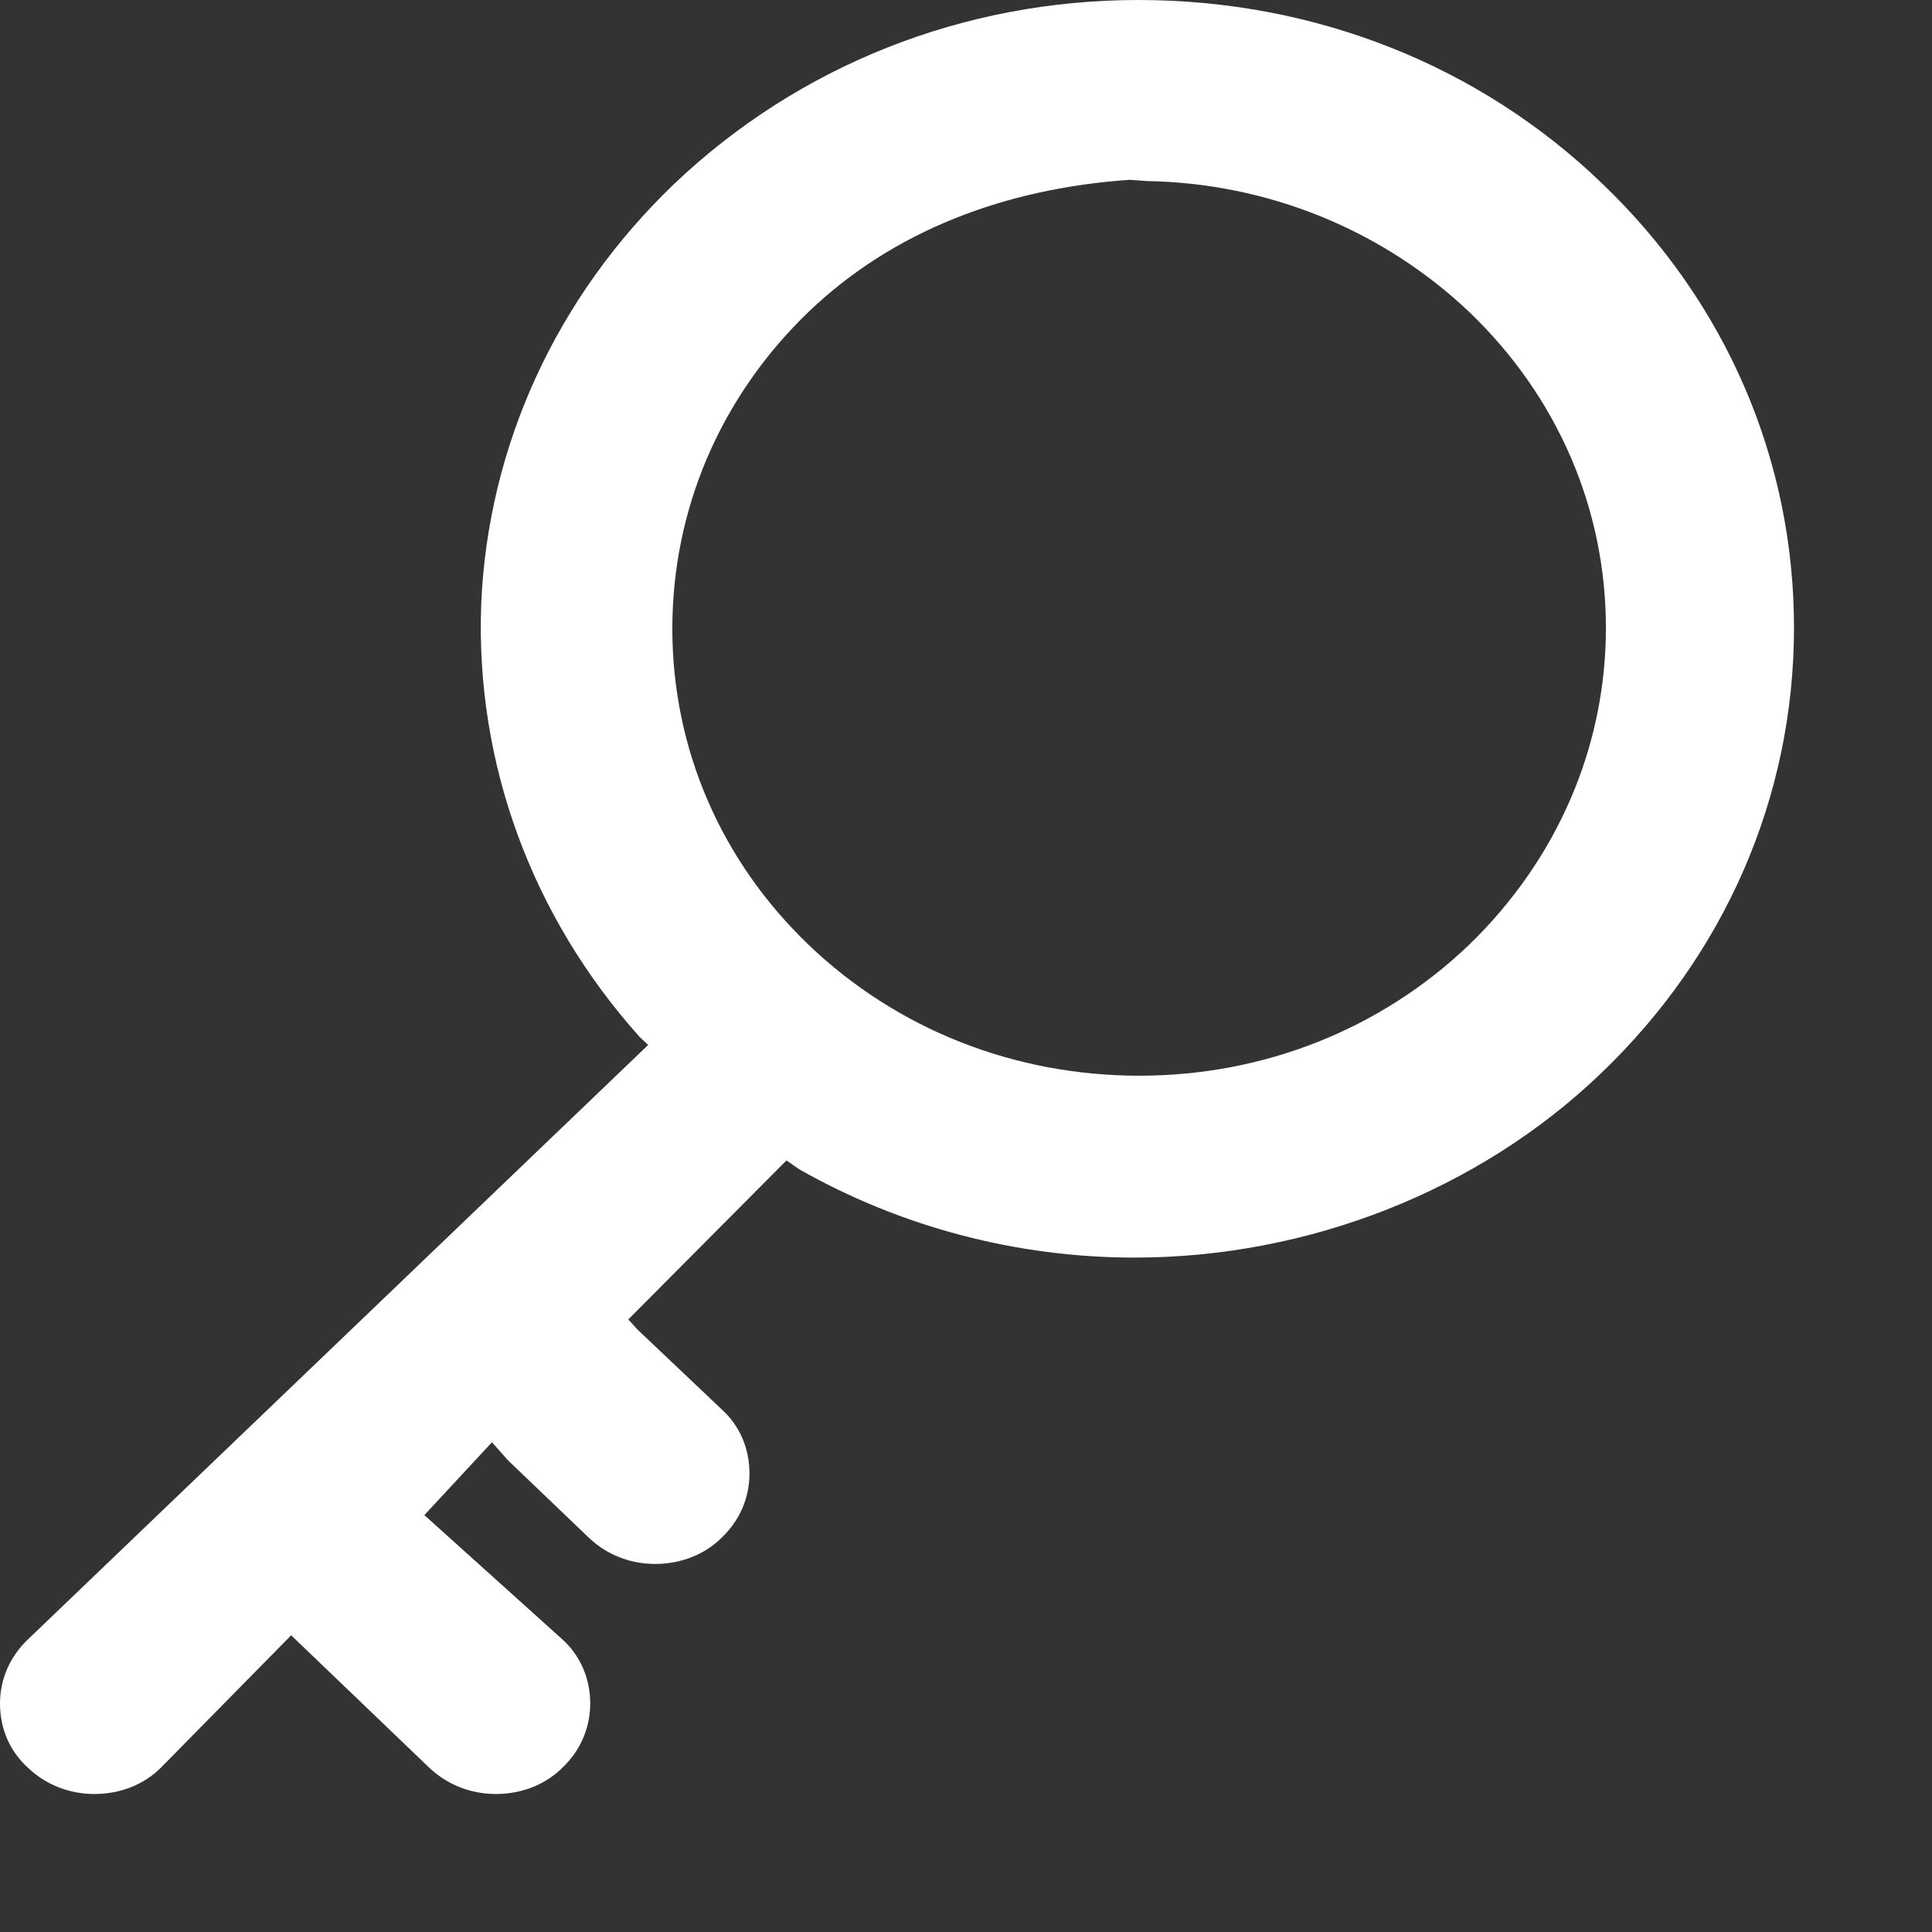 <?xml version="1.0" encoding="UTF-8"?>
<svg width="14px" height="14px" viewBox="0 0 14 14" version="1.1" xmlns="http://www.w3.org/2000/svg" xmlns:xlink="http://www.w3.org/1999/xlink">
    <rect x="0" y="0" width="14" height="14" fill="#333333" stroke="none"/>
    <g id="页面-1" stroke="none" stroke-width="1" fill="none">
        <rect id="矩形" x="0" y="0" width="14" height="14"></rect>
        <path fill="#FFFFFF" d="M3.593,13 C3.41,13 3.239,12.932 3.109,12.808 L2.11,11.85 L1.167,12.808 C1.045,12.931 0.873,13 0.684,13 C0.501,13 0.329,12.932 0.201,12.808 C0.071,12.691 0,12.526 0,12.344 C0,12.17 0.071,12.005 0.201,11.881 L4.697,7.572 L4.636,7.515 C3.853,6.642 3.444,5.529 3.487,4.379 C3.535,3.232 4.032,2.15 4.885,1.333 C5.789,0.473 6.983,0 8.249,0 C9.527,0 10.722,0.473 11.612,1.332 C12.509,2.191 13.001,3.335 13,4.552 C12.999,5.772 12.501,6.918 11.599,7.78 C10.715,8.627 9.483,9.113 8.221,9.113 C7.369,9.113 6.53,8.892 5.793,8.474 L5.699,8.409 L4.553,9.561 L4.619,9.634 L5.231,10.214 C5.36,10.331 5.431,10.496 5.431,10.678 C5.431,10.853 5.361,11.017 5.231,11.141 C5.111,11.263 4.935,11.333 4.747,11.333 C4.565,11.333 4.394,11.265 4.265,11.141 L3.68,10.581 L3.565,10.451 L3.075,10.979 L4.077,11.881 C4.205,11.998 4.277,12.163 4.277,12.344 C4.277,12.52 4.206,12.685 4.077,12.808 C3.953,12.932 3.781,13 3.593,13 Z M8.186,1.303 C7.284,1.365 6.473,1.672 5.859,2.26 C5.221,2.874 4.871,3.691 4.872,4.56 C4.873,5.426 5.224,6.237 5.859,6.846 C6.498,7.458 7.349,7.795 8.256,7.795 C9.158,7.795 10.007,7.458 10.646,6.846 C11.285,6.227 11.637,5.411 11.637,4.55 C11.637,3.685 11.285,2.872 10.646,2.26 C10.016,1.664 9.187,1.327 8.311,1.312 L8.186,1.303 Z" id="形状"></path>
    </g>
</svg>
